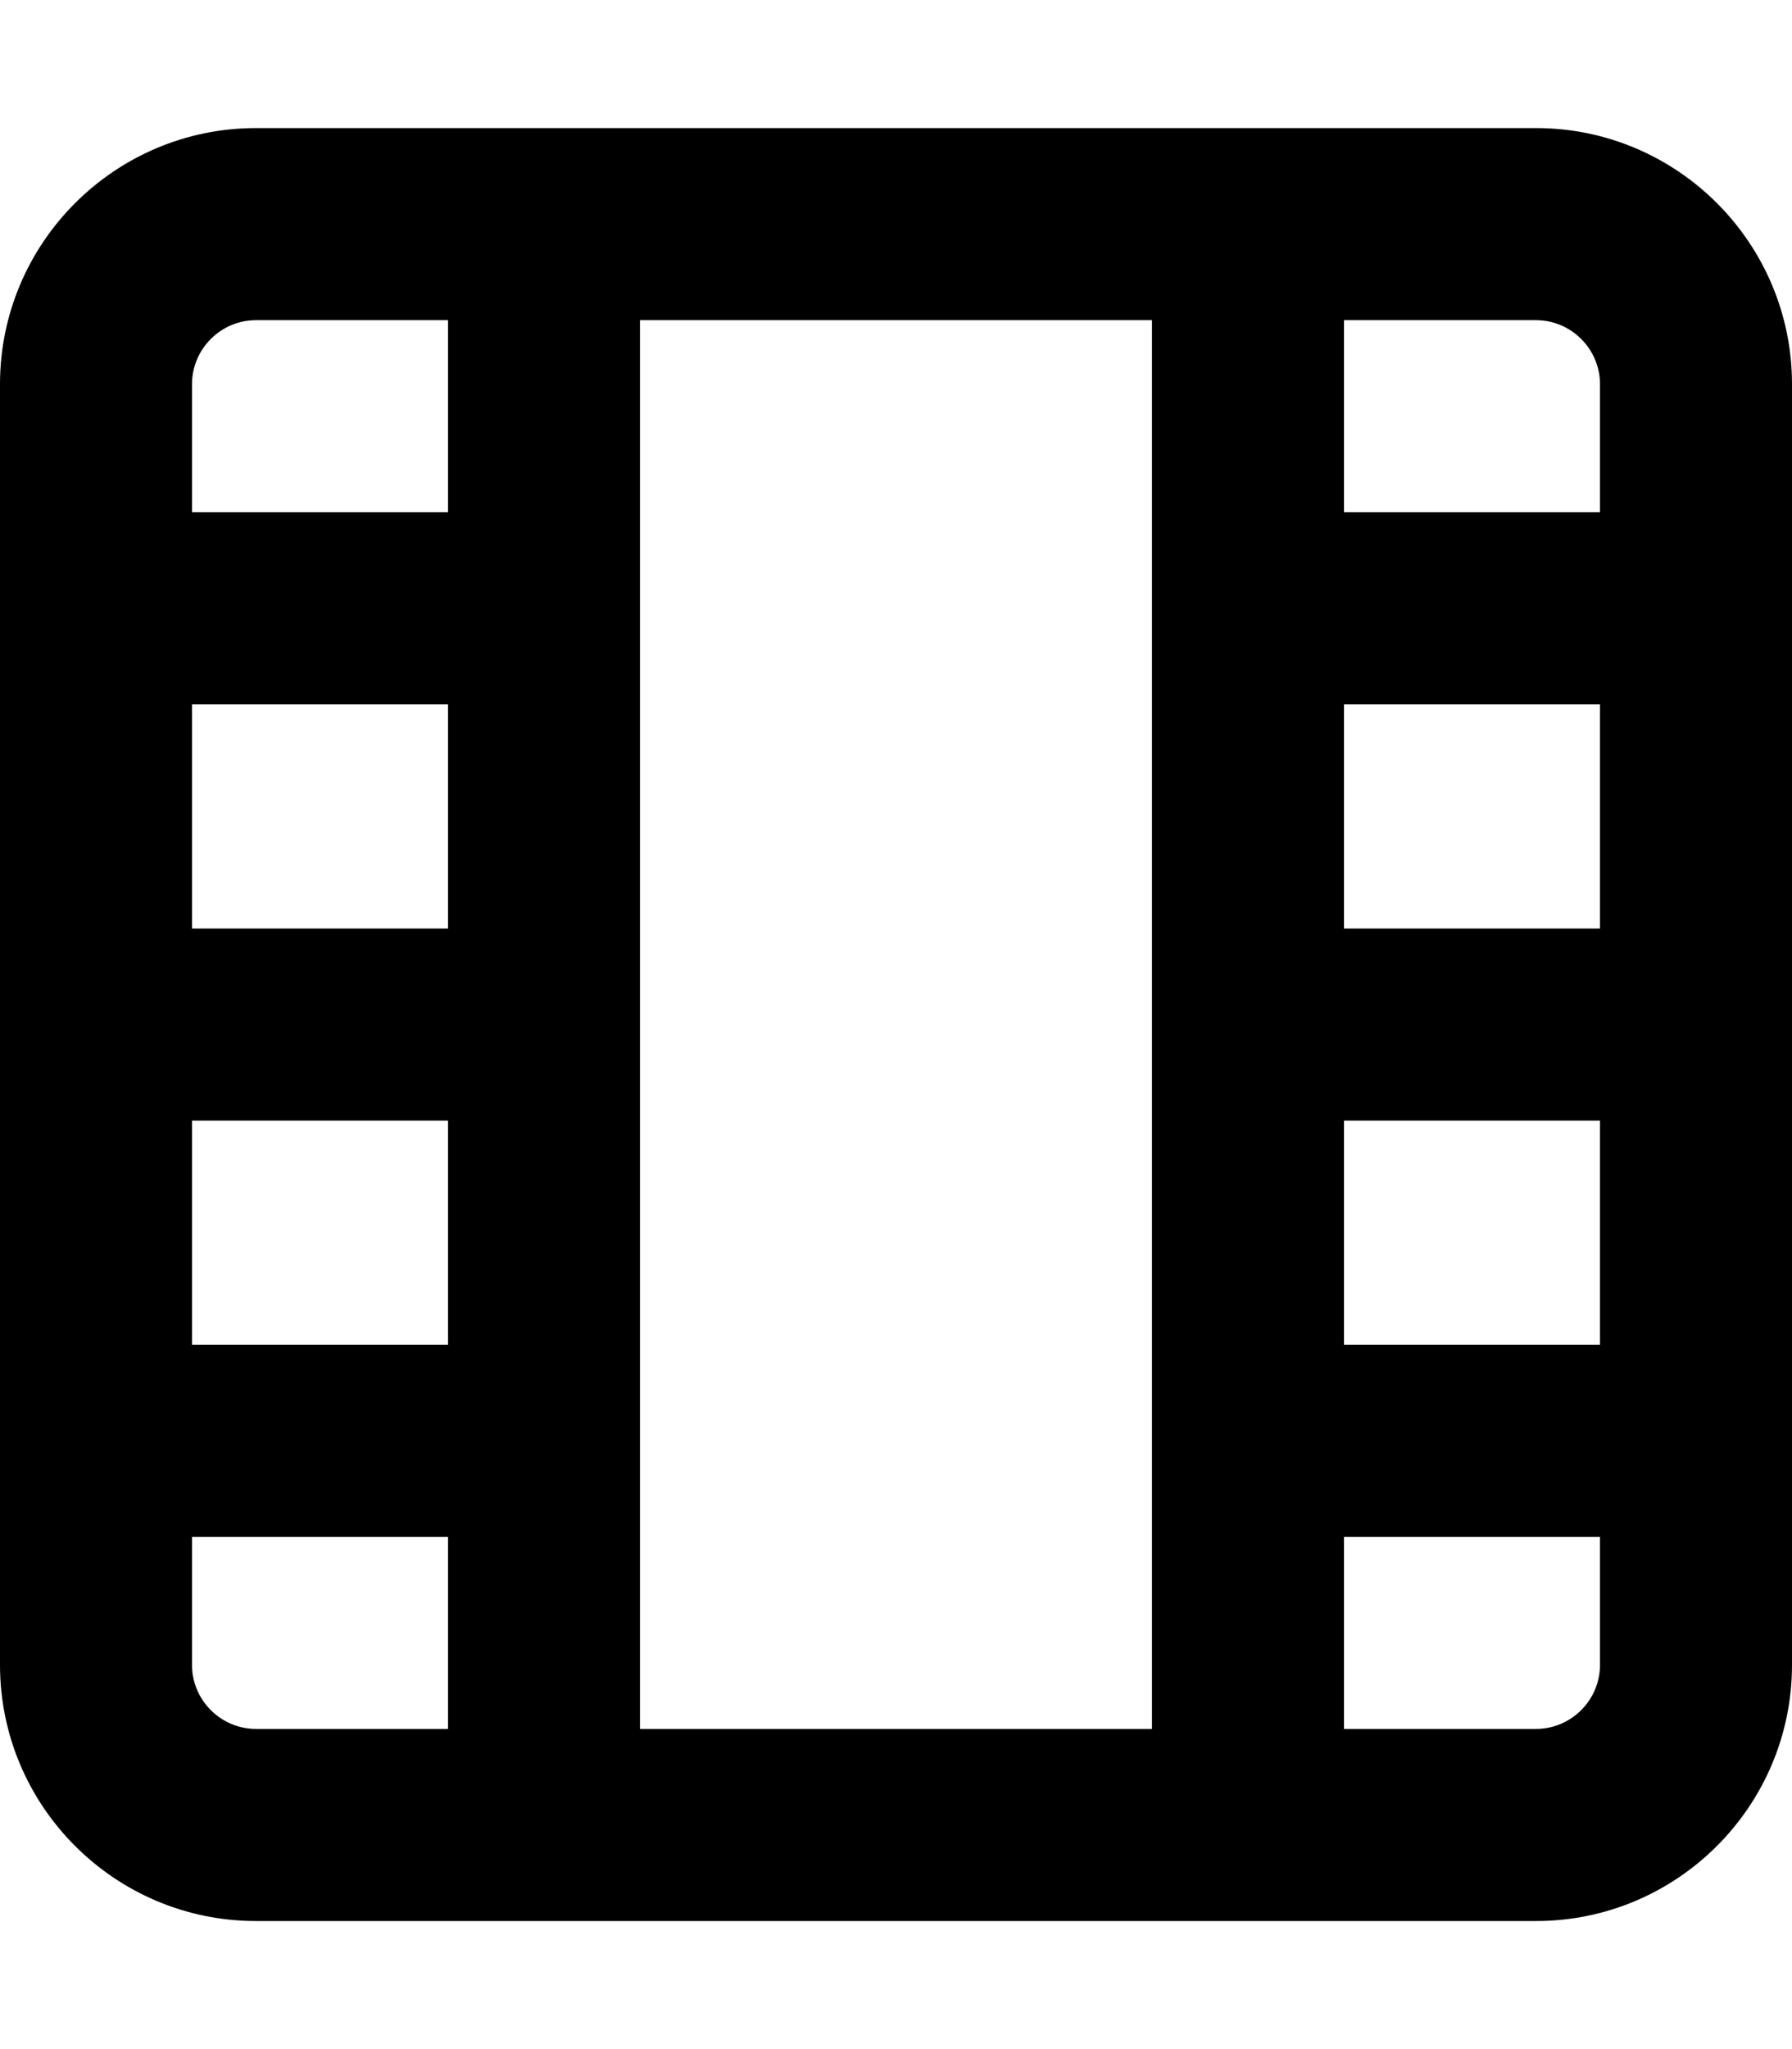 <svg xmlns="http://www.w3.org/2000/svg" viewBox="0 0 448 512"><!--! Font Awesome Pro 7.0.0 by @fontawesome - https://fontawesome.com License - https://fontawesome.com/license (Commercial License) Copyright 2025 Fonticons, Inc. --><path fill="currentColor" d="M160 432l128 0 0-352-128 0 0 352zM112 80L64 80c-8.8 0-16 7.2-16 16l0 32 64 0 0-48zm0 96l-64 0 0 56 64 0 0-56zm0 104l-64 0 0 56 64 0 0-56zm0 104l-64 0 0 32c0 8.8 7.2 16 16 16l48 0 0-48zM336 80l0 48 64 0 0-32c0-8.8-7.2-16-16-16l-48 0zm64 96l-64 0 0 56 64 0 0-56zm0 104l-64 0 0 56 64 0 0-56zm0 104l-64 0 0 48 48 0c8.8 0 16-7.2 16-16l0-32zM64 32l320 0c35.3 0 64 28.7 64 64l0 320c0 35.3-28.7 64-64 64L64 480c-35.3 0-64-28.7-64-64L0 96C0 60.7 28.7 32 64 32z"/></svg>